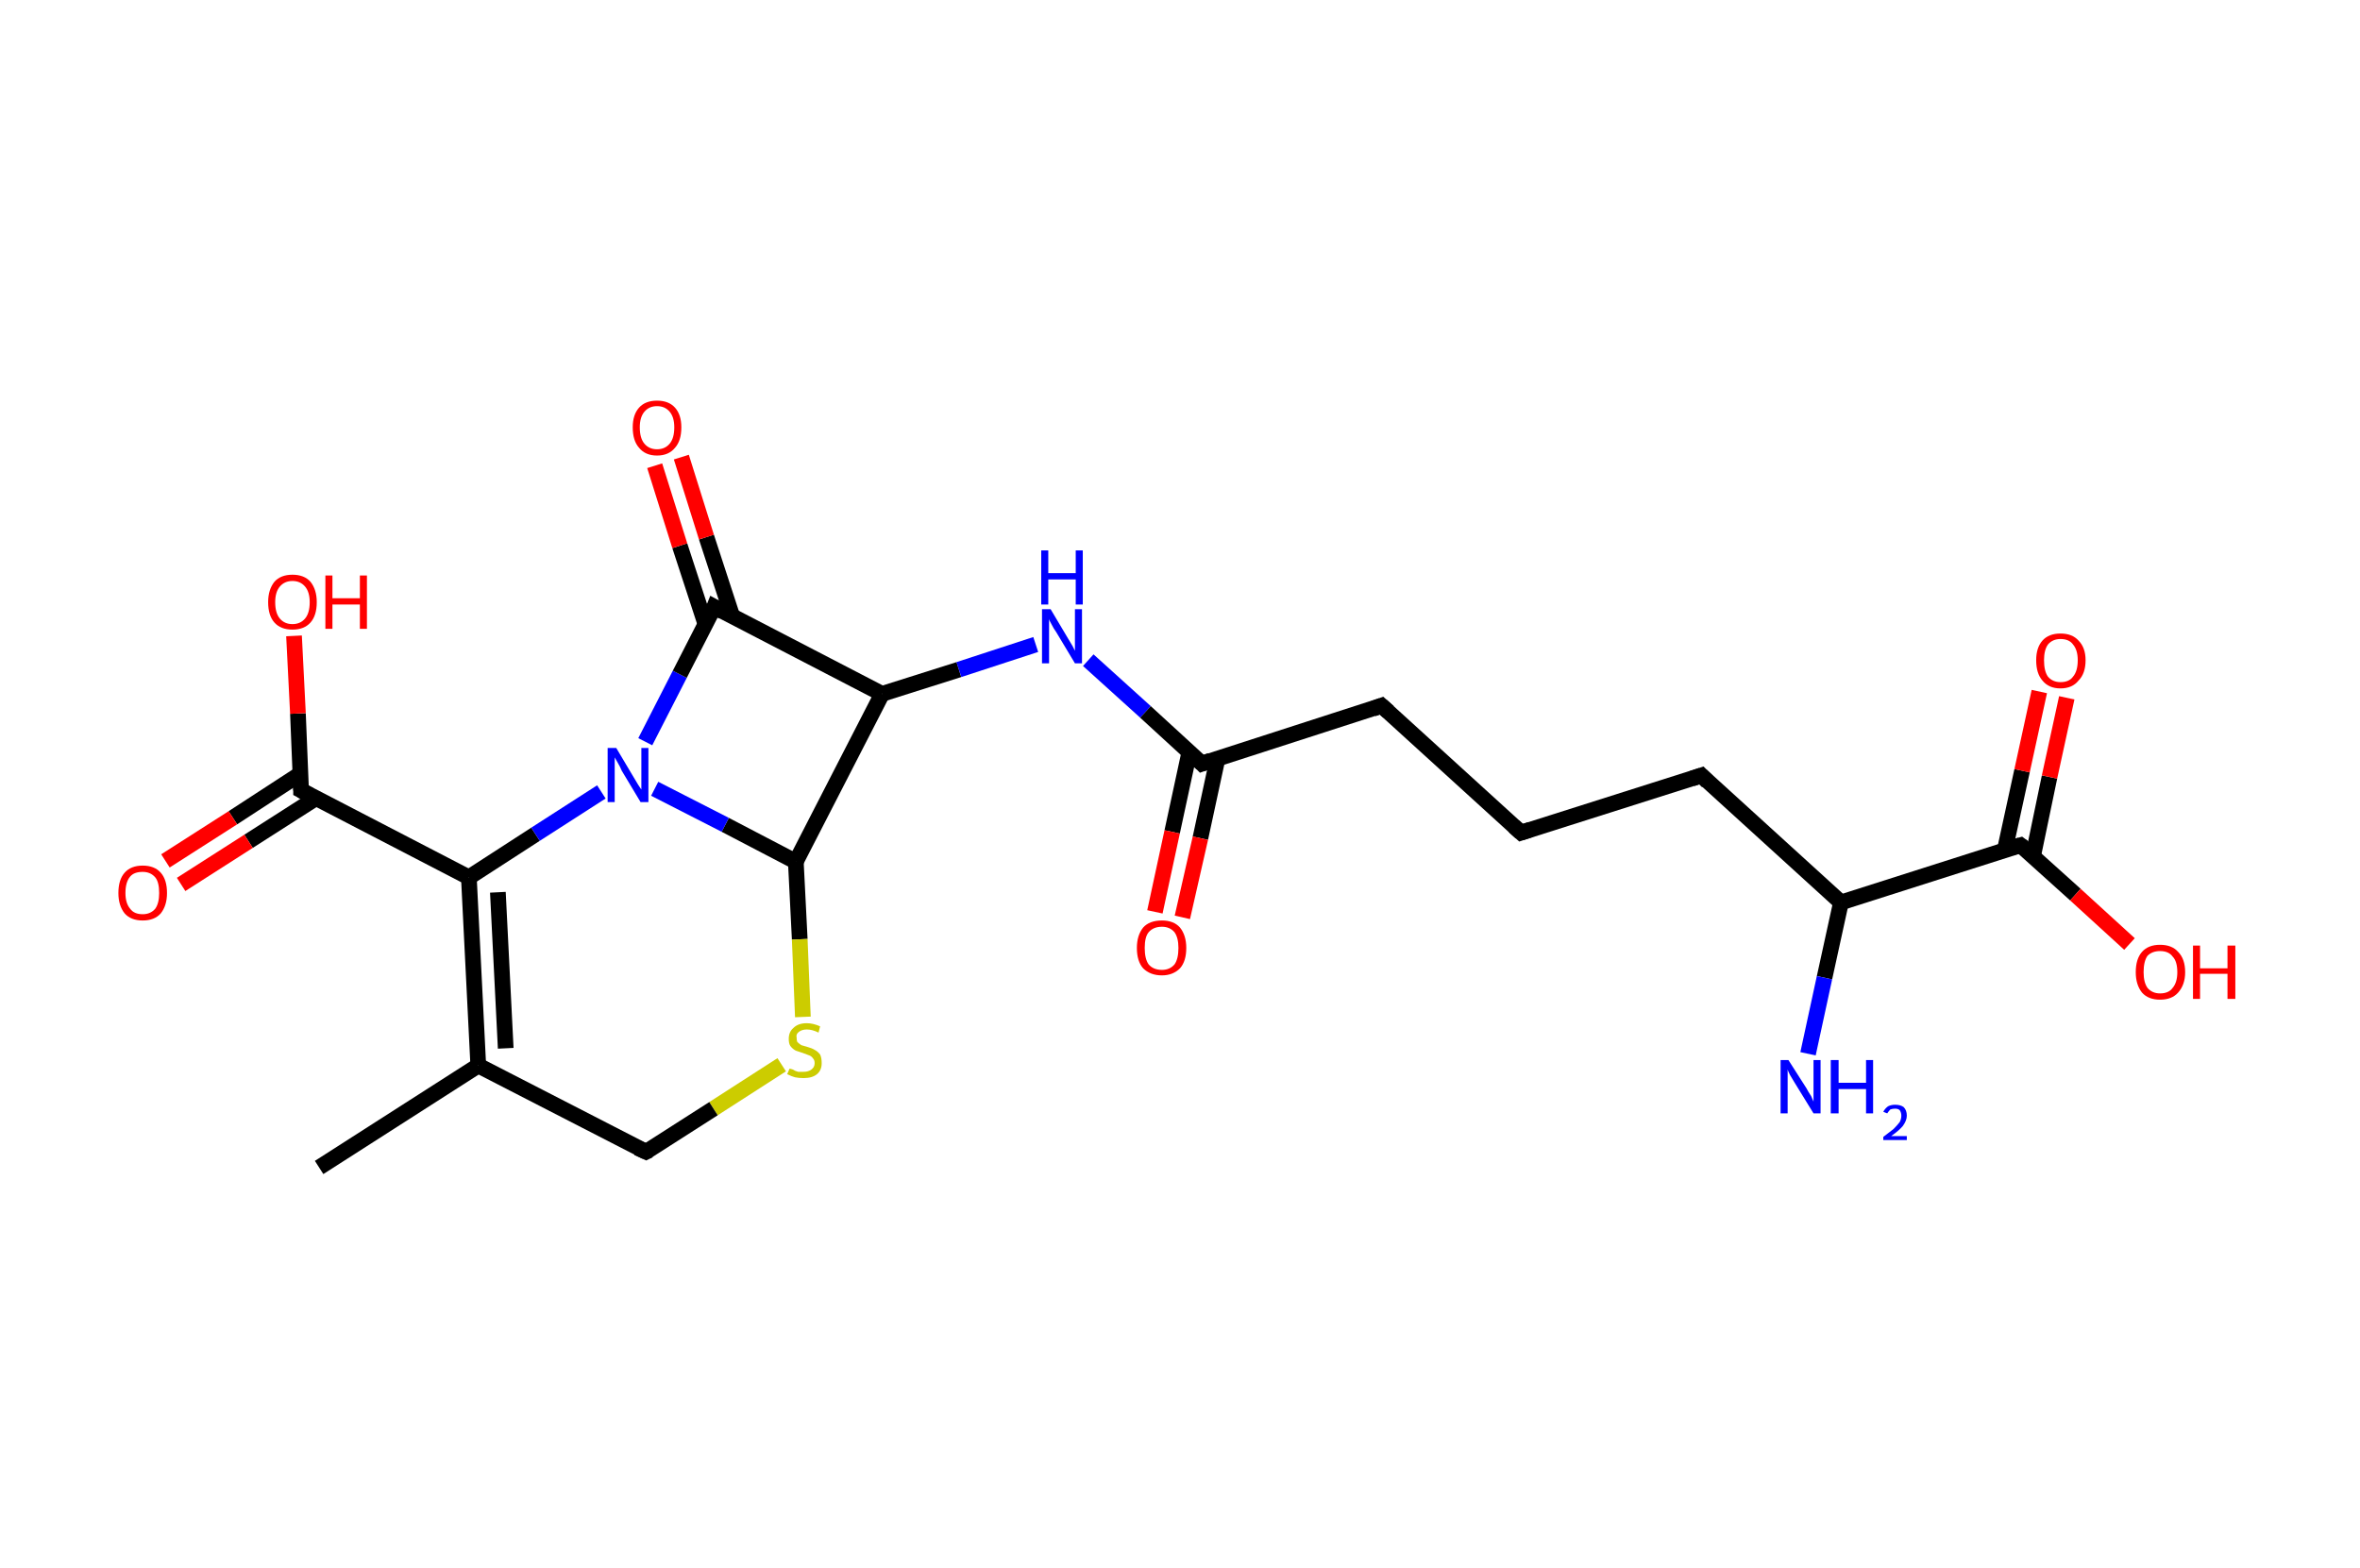 <?xml version='1.0' encoding='ASCII' standalone='yes'?>
<svg xmlns="http://www.w3.org/2000/svg" xmlns:rdkit="http://www.rdkit.org/xml" xmlns:xlink="http://www.w3.org/1999/xlink" version="1.1" baseProfile="full" xml:space="preserve" width="301px" height="200px" viewBox="0 0 301 200">
<!-- END OF HEADER -->
<rect style="opacity:1.0;fill:#FFFFFF;stroke:none" width="301.0" height="200.0" x="0.0" y="0.0"> </rect>
<path class="bond-0 atom-0 atom-1" d="M 40.7,148.9 L 61.0,135.9" style="fill:none;fill-rule:evenodd;stroke:#000000;stroke-width:2.0px;stroke-linecap:butt;stroke-linejoin:miter;stroke-opacity:1"/>
<path class="bond-1 atom-1 atom-2" d="M 61.0,135.9 L 59.8,111.9" style="fill:none;fill-rule:evenodd;stroke:#000000;stroke-width:2.0px;stroke-linecap:butt;stroke-linejoin:miter;stroke-opacity:1"/>
<path class="bond-1 atom-1 atom-2" d="M 64.5,133.7 L 63.5,113.8" style="fill:none;fill-rule:evenodd;stroke:#000000;stroke-width:2.0px;stroke-linecap:butt;stroke-linejoin:miter;stroke-opacity:1"/>
<path class="bond-2 atom-2 atom-3" d="M 59.8,111.9 L 38.4,100.8" style="fill:none;fill-rule:evenodd;stroke:#000000;stroke-width:2.0px;stroke-linecap:butt;stroke-linejoin:miter;stroke-opacity:1"/>
<path class="bond-3 atom-3 atom-4" d="M 38.3,98.7 L 29.7,104.3" style="fill:none;fill-rule:evenodd;stroke:#000000;stroke-width:2.0px;stroke-linecap:butt;stroke-linejoin:miter;stroke-opacity:1"/>
<path class="bond-3 atom-3 atom-4" d="M 29.7,104.3 L 21.1,109.8" style="fill:none;fill-rule:evenodd;stroke:#FF0000;stroke-width:2.0px;stroke-linecap:butt;stroke-linejoin:miter;stroke-opacity:1"/>
<path class="bond-3 atom-3 atom-4" d="M 40.3,101.8 L 31.7,107.3" style="fill:none;fill-rule:evenodd;stroke:#000000;stroke-width:2.0px;stroke-linecap:butt;stroke-linejoin:miter;stroke-opacity:1"/>
<path class="bond-3 atom-3 atom-4" d="M 31.7,107.3 L 23.1,112.8" style="fill:none;fill-rule:evenodd;stroke:#FF0000;stroke-width:2.0px;stroke-linecap:butt;stroke-linejoin:miter;stroke-opacity:1"/>
<path class="bond-4 atom-3 atom-5" d="M 38.4,100.8 L 38.0,91.0" style="fill:none;fill-rule:evenodd;stroke:#000000;stroke-width:2.0px;stroke-linecap:butt;stroke-linejoin:miter;stroke-opacity:1"/>
<path class="bond-4 atom-3 atom-5" d="M 38.0,91.0 L 37.5,81.1" style="fill:none;fill-rule:evenodd;stroke:#FF0000;stroke-width:2.0px;stroke-linecap:butt;stroke-linejoin:miter;stroke-opacity:1"/>
<path class="bond-5 atom-2 atom-6" d="M 59.8,111.9 L 68.3,106.4" style="fill:none;fill-rule:evenodd;stroke:#000000;stroke-width:2.0px;stroke-linecap:butt;stroke-linejoin:miter;stroke-opacity:1"/>
<path class="bond-5 atom-2 atom-6" d="M 68.3,106.4 L 76.7,101.0" style="fill:none;fill-rule:evenodd;stroke:#0000FF;stroke-width:2.0px;stroke-linecap:butt;stroke-linejoin:miter;stroke-opacity:1"/>
<path class="bond-6 atom-6 atom-7" d="M 82.3,94.6 L 86.7,86.0" style="fill:none;fill-rule:evenodd;stroke:#0000FF;stroke-width:2.0px;stroke-linecap:butt;stroke-linejoin:miter;stroke-opacity:1"/>
<path class="bond-6 atom-6 atom-7" d="M 86.7,86.0 L 91.1,77.4" style="fill:none;fill-rule:evenodd;stroke:#000000;stroke-width:2.0px;stroke-linecap:butt;stroke-linejoin:miter;stroke-opacity:1"/>
<path class="bond-7 atom-7 atom-8" d="M 93.4,78.6 L 90.1,68.5" style="fill:none;fill-rule:evenodd;stroke:#000000;stroke-width:2.0px;stroke-linecap:butt;stroke-linejoin:miter;stroke-opacity:1"/>
<path class="bond-7 atom-7 atom-8" d="M 90.1,68.5 L 86.9,58.3" style="fill:none;fill-rule:evenodd;stroke:#FF0000;stroke-width:2.0px;stroke-linecap:butt;stroke-linejoin:miter;stroke-opacity:1"/>
<path class="bond-7 atom-7 atom-8" d="M 90.0,79.7 L 86.7,69.6" style="fill:none;fill-rule:evenodd;stroke:#000000;stroke-width:2.0px;stroke-linecap:butt;stroke-linejoin:miter;stroke-opacity:1"/>
<path class="bond-7 atom-7 atom-8" d="M 86.7,69.6 L 83.5,59.4" style="fill:none;fill-rule:evenodd;stroke:#FF0000;stroke-width:2.0px;stroke-linecap:butt;stroke-linejoin:miter;stroke-opacity:1"/>
<path class="bond-8 atom-7 atom-9" d="M 91.1,77.4 L 112.5,88.5" style="fill:none;fill-rule:evenodd;stroke:#000000;stroke-width:2.0px;stroke-linecap:butt;stroke-linejoin:miter;stroke-opacity:1"/>
<path class="bond-9 atom-9 atom-10" d="M 112.5,88.5 L 122.3,85.4" style="fill:none;fill-rule:evenodd;stroke:#000000;stroke-width:2.0px;stroke-linecap:butt;stroke-linejoin:miter;stroke-opacity:1"/>
<path class="bond-9 atom-9 atom-10" d="M 122.3,85.4 L 132.1,82.2" style="fill:none;fill-rule:evenodd;stroke:#0000FF;stroke-width:2.0px;stroke-linecap:butt;stroke-linejoin:miter;stroke-opacity:1"/>
<path class="bond-10 atom-10 atom-11" d="M 138.8,84.2 L 146.1,90.8" style="fill:none;fill-rule:evenodd;stroke:#0000FF;stroke-width:2.0px;stroke-linecap:butt;stroke-linejoin:miter;stroke-opacity:1"/>
<path class="bond-10 atom-10 atom-11" d="M 146.1,90.8 L 153.3,97.4" style="fill:none;fill-rule:evenodd;stroke:#000000;stroke-width:2.0px;stroke-linecap:butt;stroke-linejoin:miter;stroke-opacity:1"/>
<path class="bond-11 atom-11 atom-12" d="M 151.7,95.9 L 149.5,106.1" style="fill:none;fill-rule:evenodd;stroke:#000000;stroke-width:2.0px;stroke-linecap:butt;stroke-linejoin:miter;stroke-opacity:1"/>
<path class="bond-11 atom-11 atom-12" d="M 149.5,106.1 L 147.3,116.3" style="fill:none;fill-rule:evenodd;stroke:#FF0000;stroke-width:2.0px;stroke-linecap:butt;stroke-linejoin:miter;stroke-opacity:1"/>
<path class="bond-11 atom-11 atom-12" d="M 155.3,96.7 L 153.1,106.9" style="fill:none;fill-rule:evenodd;stroke:#000000;stroke-width:2.0px;stroke-linecap:butt;stroke-linejoin:miter;stroke-opacity:1"/>
<path class="bond-11 atom-11 atom-12" d="M 153.1,106.9 L 150.8,117.0" style="fill:none;fill-rule:evenodd;stroke:#FF0000;stroke-width:2.0px;stroke-linecap:butt;stroke-linejoin:miter;stroke-opacity:1"/>
<path class="bond-12 atom-11 atom-13" d="M 153.3,97.4 L 176.2,90.0" style="fill:none;fill-rule:evenodd;stroke:#000000;stroke-width:2.0px;stroke-linecap:butt;stroke-linejoin:miter;stroke-opacity:1"/>
<path class="bond-13 atom-13 atom-14" d="M 176.2,90.0 L 194.0,106.2" style="fill:none;fill-rule:evenodd;stroke:#000000;stroke-width:2.0px;stroke-linecap:butt;stroke-linejoin:miter;stroke-opacity:1"/>
<path class="bond-14 atom-14 atom-15" d="M 194.0,106.2 L 217.0,98.9" style="fill:none;fill-rule:evenodd;stroke:#000000;stroke-width:2.0px;stroke-linecap:butt;stroke-linejoin:miter;stroke-opacity:1"/>
<path class="bond-15 atom-15 atom-16" d="M 217.0,98.9 L 234.8,115.1" style="fill:none;fill-rule:evenodd;stroke:#000000;stroke-width:2.0px;stroke-linecap:butt;stroke-linejoin:miter;stroke-opacity:1"/>
<path class="bond-16 atom-16 atom-17" d="M 234.8,115.1 L 232.7,124.7" style="fill:none;fill-rule:evenodd;stroke:#000000;stroke-width:2.0px;stroke-linecap:butt;stroke-linejoin:miter;stroke-opacity:1"/>
<path class="bond-16 atom-16 atom-17" d="M 232.7,124.7 L 230.6,134.4" style="fill:none;fill-rule:evenodd;stroke:#0000FF;stroke-width:2.0px;stroke-linecap:butt;stroke-linejoin:miter;stroke-opacity:1"/>
<path class="bond-17 atom-16 atom-18" d="M 234.8,115.1 L 257.7,107.8" style="fill:none;fill-rule:evenodd;stroke:#000000;stroke-width:2.0px;stroke-linecap:butt;stroke-linejoin:miter;stroke-opacity:1"/>
<path class="bond-18 atom-18 atom-19" d="M 259.3,109.2 L 261.4,99.1" style="fill:none;fill-rule:evenodd;stroke:#000000;stroke-width:2.0px;stroke-linecap:butt;stroke-linejoin:miter;stroke-opacity:1"/>
<path class="bond-18 atom-18 atom-19" d="M 261.4,99.1 L 263.6,89.0" style="fill:none;fill-rule:evenodd;stroke:#FF0000;stroke-width:2.0px;stroke-linecap:butt;stroke-linejoin:miter;stroke-opacity:1"/>
<path class="bond-18 atom-18 atom-19" d="M 255.7,108.4 L 257.9,98.3" style="fill:none;fill-rule:evenodd;stroke:#000000;stroke-width:2.0px;stroke-linecap:butt;stroke-linejoin:miter;stroke-opacity:1"/>
<path class="bond-18 atom-18 atom-19" d="M 257.9,98.3 L 260.1,88.2" style="fill:none;fill-rule:evenodd;stroke:#FF0000;stroke-width:2.0px;stroke-linecap:butt;stroke-linejoin:miter;stroke-opacity:1"/>
<path class="bond-19 atom-18 atom-20" d="M 257.7,107.8 L 264.7,114.1" style="fill:none;fill-rule:evenodd;stroke:#000000;stroke-width:2.0px;stroke-linecap:butt;stroke-linejoin:miter;stroke-opacity:1"/>
<path class="bond-19 atom-18 atom-20" d="M 264.7,114.1 L 271.6,120.4" style="fill:none;fill-rule:evenodd;stroke:#FF0000;stroke-width:2.0px;stroke-linecap:butt;stroke-linejoin:miter;stroke-opacity:1"/>
<path class="bond-20 atom-9 atom-21" d="M 112.5,88.5 L 101.5,109.9" style="fill:none;fill-rule:evenodd;stroke:#000000;stroke-width:2.0px;stroke-linecap:butt;stroke-linejoin:miter;stroke-opacity:1"/>
<path class="bond-21 atom-21 atom-22" d="M 101.5,109.9 L 102.0,119.8" style="fill:none;fill-rule:evenodd;stroke:#000000;stroke-width:2.0px;stroke-linecap:butt;stroke-linejoin:miter;stroke-opacity:1"/>
<path class="bond-21 atom-21 atom-22" d="M 102.0,119.8 L 102.4,129.7" style="fill:none;fill-rule:evenodd;stroke:#CCCC00;stroke-width:2.0px;stroke-linecap:butt;stroke-linejoin:miter;stroke-opacity:1"/>
<path class="bond-22 atom-22 atom-23" d="M 99.7,135.8 L 91.0,141.4" style="fill:none;fill-rule:evenodd;stroke:#CCCC00;stroke-width:2.0px;stroke-linecap:butt;stroke-linejoin:miter;stroke-opacity:1"/>
<path class="bond-22 atom-22 atom-23" d="M 91.0,141.4 L 82.4,146.9" style="fill:none;fill-rule:evenodd;stroke:#000000;stroke-width:2.0px;stroke-linecap:butt;stroke-linejoin:miter;stroke-opacity:1"/>
<path class="bond-23 atom-23 atom-1" d="M 82.4,146.9 L 61.0,135.9" style="fill:none;fill-rule:evenodd;stroke:#000000;stroke-width:2.0px;stroke-linecap:butt;stroke-linejoin:miter;stroke-opacity:1"/>
<path class="bond-24 atom-21 atom-6" d="M 101.5,109.9 L 92.5,105.2" style="fill:none;fill-rule:evenodd;stroke:#000000;stroke-width:2.0px;stroke-linecap:butt;stroke-linejoin:miter;stroke-opacity:1"/>
<path class="bond-24 atom-21 atom-6" d="M 92.5,105.2 L 83.5,100.6" style="fill:none;fill-rule:evenodd;stroke:#0000FF;stroke-width:2.0px;stroke-linecap:butt;stroke-linejoin:miter;stroke-opacity:1"/>
<path d="M 39.5,101.4 L 38.4,100.8 L 38.4,100.3" style="fill:none;stroke:#000000;stroke-width:2.0px;stroke-linecap:butt;stroke-linejoin:miter;stroke-opacity:1;"/>
<path d="M 90.9,77.9 L 91.1,77.4 L 92.2,78.0" style="fill:none;stroke:#000000;stroke-width:2.0px;stroke-linecap:butt;stroke-linejoin:miter;stroke-opacity:1;"/>
<path d="M 152.9,97.0 L 153.3,97.4 L 154.4,97.0" style="fill:none;stroke:#000000;stroke-width:2.0px;stroke-linecap:butt;stroke-linejoin:miter;stroke-opacity:1;"/>
<path d="M 175.1,90.4 L 176.2,90.0 L 177.1,90.8" style="fill:none;stroke:#000000;stroke-width:2.0px;stroke-linecap:butt;stroke-linejoin:miter;stroke-opacity:1;"/>
<path d="M 193.1,105.4 L 194.0,106.2 L 195.2,105.8" style="fill:none;stroke:#000000;stroke-width:2.0px;stroke-linecap:butt;stroke-linejoin:miter;stroke-opacity:1;"/>
<path d="M 215.8,99.3 L 217.0,98.9 L 217.8,99.7" style="fill:none;stroke:#000000;stroke-width:2.0px;stroke-linecap:butt;stroke-linejoin:miter;stroke-opacity:1;"/>
<path d="M 256.6,108.1 L 257.7,107.8 L 258.1,108.1" style="fill:none;stroke:#000000;stroke-width:2.0px;stroke-linecap:butt;stroke-linejoin:miter;stroke-opacity:1;"/>
<path d="M 82.8,146.7 L 82.4,146.9 L 81.3,146.4" style="fill:none;stroke:#000000;stroke-width:2.0px;stroke-linecap:butt;stroke-linejoin:miter;stroke-opacity:1;"/>
<path class="atom-4" d="M 15.1 113.9 Q 15.1 112.2, 15.9 111.3 Q 16.7 110.4, 18.2 110.4 Q 19.7 110.4, 20.5 111.3 Q 21.3 112.2, 21.3 113.9 Q 21.3 115.5, 20.5 116.5 Q 19.7 117.4, 18.2 117.4 Q 16.7 117.4, 15.9 116.5 Q 15.1 115.5, 15.1 113.9 M 18.2 116.6 Q 19.2 116.6, 19.8 115.9 Q 20.3 115.2, 20.3 113.9 Q 20.3 112.5, 19.8 111.9 Q 19.2 111.2, 18.2 111.2 Q 17.1 111.2, 16.6 111.8 Q 16.0 112.5, 16.0 113.9 Q 16.0 115.2, 16.6 115.9 Q 17.1 116.6, 18.2 116.6 " fill="#FF0000"/>
<path class="atom-5" d="M 34.2 76.8 Q 34.2 75.2, 35.0 74.2 Q 35.8 73.3, 37.3 73.3 Q 38.8 73.3, 39.6 74.2 Q 40.4 75.2, 40.4 76.8 Q 40.4 78.5, 39.6 79.4 Q 38.8 80.3, 37.3 80.3 Q 35.8 80.3, 35.0 79.4 Q 34.2 78.5, 34.2 76.8 M 37.3 79.6 Q 38.3 79.6, 38.9 78.9 Q 39.5 78.2, 39.5 76.8 Q 39.5 75.5, 38.9 74.8 Q 38.3 74.1, 37.3 74.1 Q 36.3 74.1, 35.7 74.8 Q 35.1 75.5, 35.1 76.8 Q 35.1 78.2, 35.7 78.9 Q 36.3 79.6, 37.3 79.6 " fill="#FF0000"/>
<path class="atom-5" d="M 41.5 73.4 L 42.4 73.4 L 42.4 76.3 L 45.9 76.3 L 45.9 73.4 L 46.8 73.4 L 46.8 80.2 L 45.9 80.2 L 45.9 77.1 L 42.4 77.1 L 42.4 80.2 L 41.5 80.2 L 41.5 73.4 " fill="#FF0000"/>
<path class="atom-6" d="M 78.6 95.4 L 80.8 99.1 Q 81.0 99.4, 81.4 100.1 Q 81.8 100.7, 81.8 100.7 L 81.8 95.4 L 82.7 95.4 L 82.7 102.3 L 81.7 102.3 L 79.3 98.3 Q 79.1 97.8, 78.8 97.3 Q 78.5 96.8, 78.4 96.6 L 78.4 102.3 L 77.5 102.3 L 77.5 95.4 L 78.6 95.4 " fill="#0000FF"/>
<path class="atom-8" d="M 80.7 54.5 Q 80.7 52.9, 81.5 52.0 Q 82.3 51.1, 83.8 51.1 Q 85.3 51.1, 86.1 52.0 Q 86.9 52.9, 86.9 54.5 Q 86.9 56.2, 86.1 57.1 Q 85.3 58.1, 83.8 58.1 Q 82.3 58.1, 81.5 57.1 Q 80.7 56.2, 80.7 54.5 M 83.8 57.3 Q 84.8 57.3, 85.4 56.6 Q 86.0 55.9, 86.0 54.5 Q 86.0 53.2, 85.4 52.5 Q 84.8 51.8, 83.8 51.8 Q 82.8 51.8, 82.2 52.5 Q 81.6 53.2, 81.6 54.5 Q 81.6 55.9, 82.2 56.6 Q 82.8 57.3, 83.8 57.3 " fill="#FF0000"/>
<path class="atom-10" d="M 134.0 77.7 L 136.2 81.4 Q 136.4 81.7, 136.8 82.4 Q 137.1 83.0, 137.1 83.0 L 137.1 77.7 L 138.0 77.7 L 138.0 84.6 L 137.1 84.6 L 134.7 80.6 Q 134.4 80.2, 134.1 79.6 Q 133.8 79.1, 133.8 78.9 L 133.8 84.6 L 132.9 84.6 L 132.9 77.7 L 134.0 77.7 " fill="#0000FF"/>
<path class="atom-10" d="M 132.8 70.2 L 133.7 70.2 L 133.7 73.1 L 137.2 73.1 L 137.2 70.2 L 138.1 70.2 L 138.1 77.1 L 137.2 77.1 L 137.2 73.9 L 133.7 73.9 L 133.7 77.1 L 132.8 77.1 L 132.8 70.2 " fill="#0000FF"/>
<path class="atom-12" d="M 145.0 120.9 Q 145.0 119.3, 145.8 118.3 Q 146.6 117.4, 148.2 117.4 Q 149.7 117.4, 150.5 118.3 Q 151.3 119.3, 151.3 120.9 Q 151.3 122.6, 150.5 123.5 Q 149.6 124.4, 148.2 124.4 Q 146.7 124.4, 145.8 123.5 Q 145.0 122.6, 145.0 120.9 M 148.2 123.7 Q 149.2 123.7, 149.8 123.0 Q 150.3 122.3, 150.3 120.9 Q 150.3 119.6, 149.8 118.9 Q 149.2 118.2, 148.2 118.2 Q 147.1 118.2, 146.5 118.9 Q 146.0 119.5, 146.0 120.9 Q 146.0 122.3, 146.5 123.0 Q 147.1 123.7, 148.2 123.7 " fill="#FF0000"/>
<path class="atom-17" d="M 228.1 135.2 L 230.4 138.8 Q 230.6 139.2, 231.0 139.8 Q 231.3 140.5, 231.3 140.5 L 231.3 135.2 L 232.2 135.2 L 232.2 142.0 L 231.3 142.0 L 228.9 138.1 Q 228.6 137.6, 228.3 137.1 Q 228.0 136.5, 228.0 136.4 L 228.0 142.0 L 227.1 142.0 L 227.1 135.2 L 228.1 135.2 " fill="#0000FF"/>
<path class="atom-17" d="M 233.5 135.2 L 234.5 135.2 L 234.5 138.1 L 238.0 138.1 L 238.0 135.2 L 238.9 135.2 L 238.9 142.0 L 238.0 142.0 L 238.0 138.9 L 234.5 138.9 L 234.5 142.0 L 233.5 142.0 L 233.5 135.2 " fill="#0000FF"/>
<path class="atom-17" d="M 240.2 141.8 Q 240.4 141.4, 240.8 141.1 Q 241.2 140.9, 241.7 140.9 Q 242.4 140.9, 242.8 141.2 Q 243.2 141.6, 243.2 142.3 Q 243.2 142.9, 242.7 143.6 Q 242.2 144.2, 241.2 144.9 L 243.2 144.9 L 243.2 145.4 L 240.2 145.4 L 240.2 145.0 Q 241.0 144.4, 241.5 144.0 Q 242.0 143.5, 242.3 143.1 Q 242.5 142.7, 242.5 142.3 Q 242.5 141.9, 242.3 141.6 Q 242.1 141.4, 241.7 141.4 Q 241.4 141.4, 241.1 141.5 Q 240.9 141.7, 240.7 142.0 L 240.2 141.8 " fill="#0000FF"/>
<path class="atom-19" d="M 259.7 84.2 Q 259.7 82.6, 260.5 81.7 Q 261.3 80.8, 262.8 80.8 Q 264.3 80.8, 265.1 81.7 Q 266.0 82.6, 266.0 84.2 Q 266.0 85.9, 265.1 86.8 Q 264.3 87.8, 262.8 87.8 Q 261.3 87.8, 260.5 86.8 Q 259.7 85.9, 259.7 84.2 M 262.8 87.0 Q 263.9 87.0, 264.4 86.3 Q 265.0 85.6, 265.0 84.2 Q 265.0 82.9, 264.4 82.2 Q 263.9 81.5, 262.8 81.5 Q 261.8 81.5, 261.2 82.2 Q 260.7 82.9, 260.7 84.2 Q 260.7 85.6, 261.2 86.3 Q 261.8 87.0, 262.8 87.0 " fill="#FF0000"/>
<path class="atom-20" d="M 272.4 124.0 Q 272.4 122.3, 273.2 121.4 Q 274.0 120.5, 275.5 120.5 Q 277.0 120.5, 277.8 121.4 Q 278.7 122.3, 278.7 124.0 Q 278.7 125.6, 277.8 126.6 Q 277.0 127.5, 275.5 127.5 Q 274.0 127.5, 273.2 126.6 Q 272.4 125.6, 272.4 124.0 M 275.5 126.7 Q 276.6 126.7, 277.1 126.0 Q 277.7 125.3, 277.7 124.0 Q 277.7 122.6, 277.1 122.0 Q 276.6 121.3, 275.5 121.3 Q 274.5 121.3, 273.9 121.9 Q 273.4 122.6, 273.4 124.0 Q 273.4 125.3, 273.9 126.0 Q 274.5 126.7, 275.5 126.7 " fill="#FF0000"/>
<path class="atom-20" d="M 279.7 120.6 L 280.6 120.6 L 280.6 123.5 L 284.1 123.5 L 284.1 120.6 L 285.1 120.6 L 285.1 127.4 L 284.1 127.4 L 284.1 124.2 L 280.6 124.2 L 280.6 127.4 L 279.7 127.4 L 279.7 120.6 " fill="#FF0000"/>
<path class="atom-22" d="M 100.7 136.3 Q 100.8 136.3, 101.1 136.4 Q 101.4 136.6, 101.8 136.7 Q 102.1 136.7, 102.5 136.7 Q 103.1 136.7, 103.5 136.4 Q 103.9 136.1, 103.9 135.6 Q 103.9 135.2, 103.7 135.0 Q 103.5 134.7, 103.2 134.6 Q 102.9 134.5, 102.4 134.3 Q 101.8 134.1, 101.5 134.0 Q 101.1 133.8, 100.8 133.4 Q 100.6 133.1, 100.6 132.5 Q 100.6 131.6, 101.2 131.1 Q 101.8 130.5, 102.9 130.5 Q 103.7 130.5, 104.6 130.9 L 104.4 131.7 Q 103.6 131.3, 102.9 131.3 Q 102.3 131.3, 101.9 131.6 Q 101.5 131.9, 101.6 132.3 Q 101.6 132.7, 101.7 132.9 Q 101.9 133.1, 102.2 133.3 Q 102.5 133.4, 102.9 133.5 Q 103.6 133.7, 103.9 133.9 Q 104.3 134.1, 104.6 134.5 Q 104.8 134.9, 104.8 135.6 Q 104.8 136.5, 104.2 137.0 Q 103.6 137.5, 102.5 137.5 Q 101.9 137.5, 101.4 137.4 Q 101.0 137.3, 100.4 137.0 L 100.7 136.3 " fill="#CCCC00"/>
</svg>
